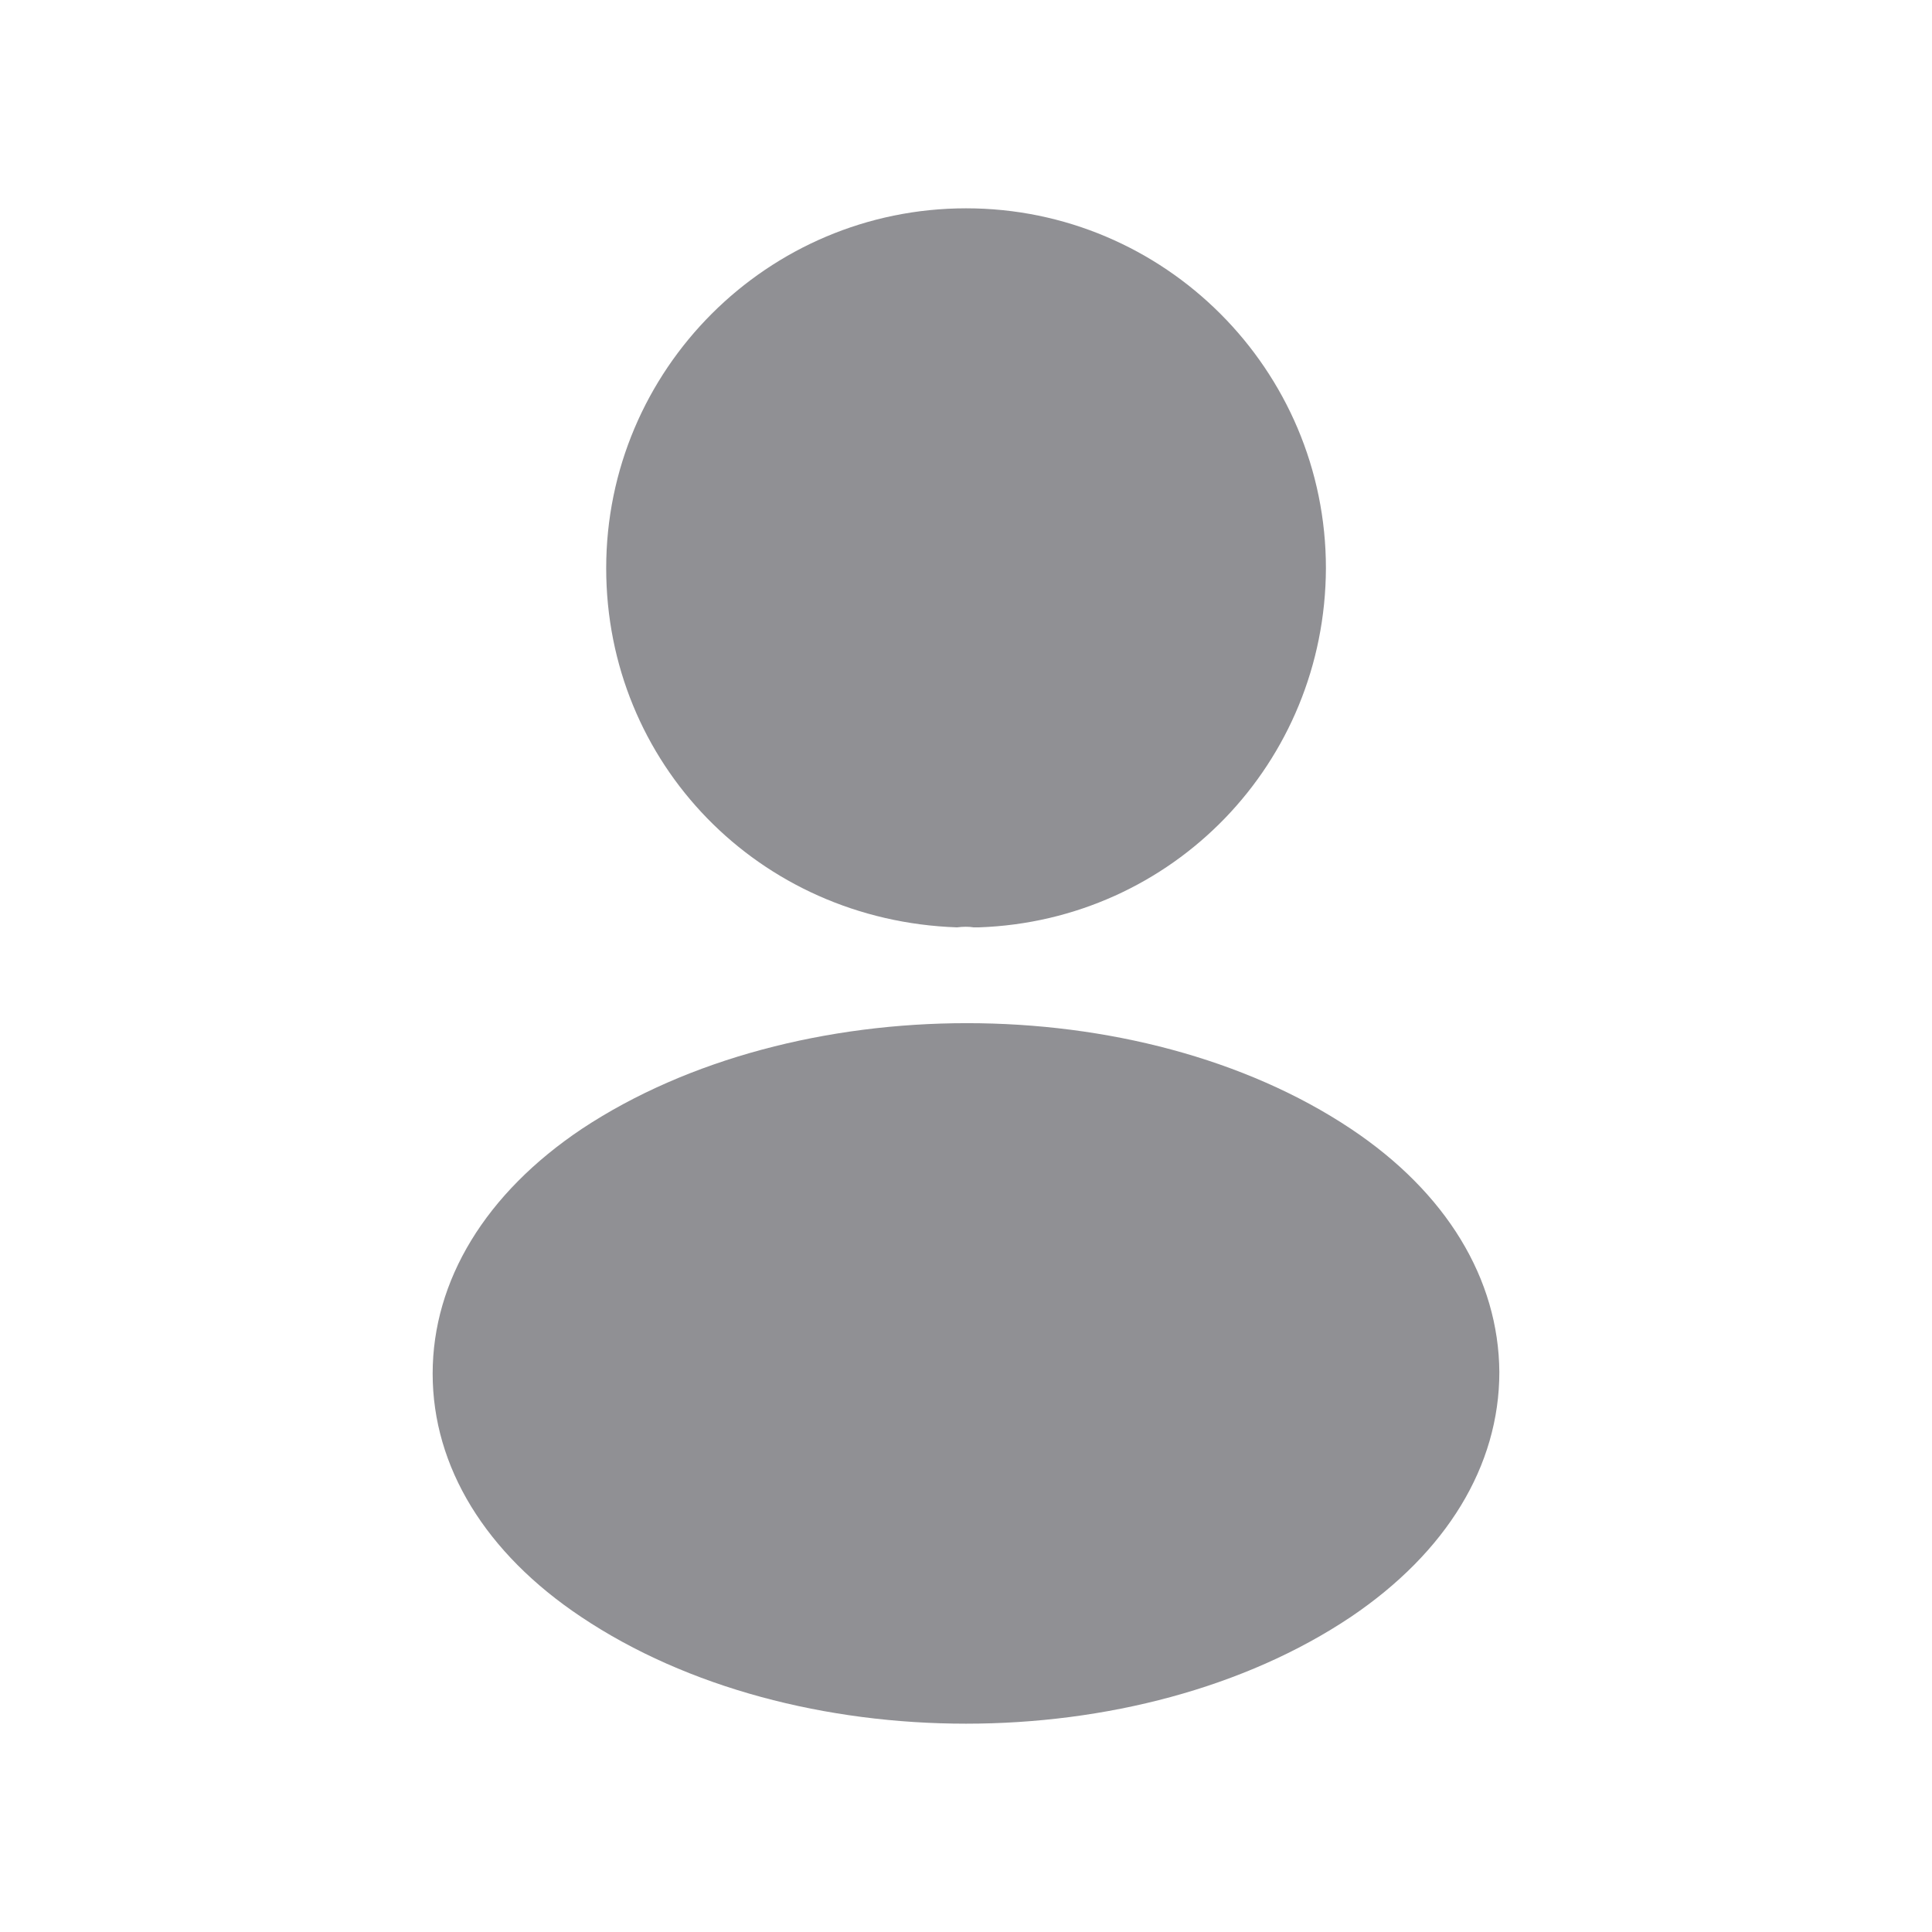 <svg width="17" height="17" viewBox="0 0 17 17" fill="none" xmlns="http://www.w3.org/2000/svg">
<path d="M8.501 1.833C6.754 1.833 5.334 3.253 5.334 5C5.334 6.713 6.674 8.1 8.421 8.16C8.474 8.153 8.527 8.153 8.567 8.16C8.581 8.16 8.587 8.16 8.601 8.16C8.607 8.16 8.607 8.16 8.614 8.16C10.321 8.1 11.661 6.713 11.667 5C11.667 3.253 10.247 1.833 8.501 1.833Z" fill="#909094"/>
<path d="M11.887 9.933C10.027 8.693 6.993 8.693 5.12 9.933C4.273 10.5 3.807 11.267 3.807 12.087C3.807 12.907 4.273 13.667 5.113 14.227C6.047 14.853 7.273 15.167 8.5 15.167C9.727 15.167 10.953 14.853 11.887 14.227C12.727 13.66 13.193 12.9 13.193 12.073C13.187 11.253 12.727 10.493 11.887 9.933Z" fill="#909094"/>
</svg>
